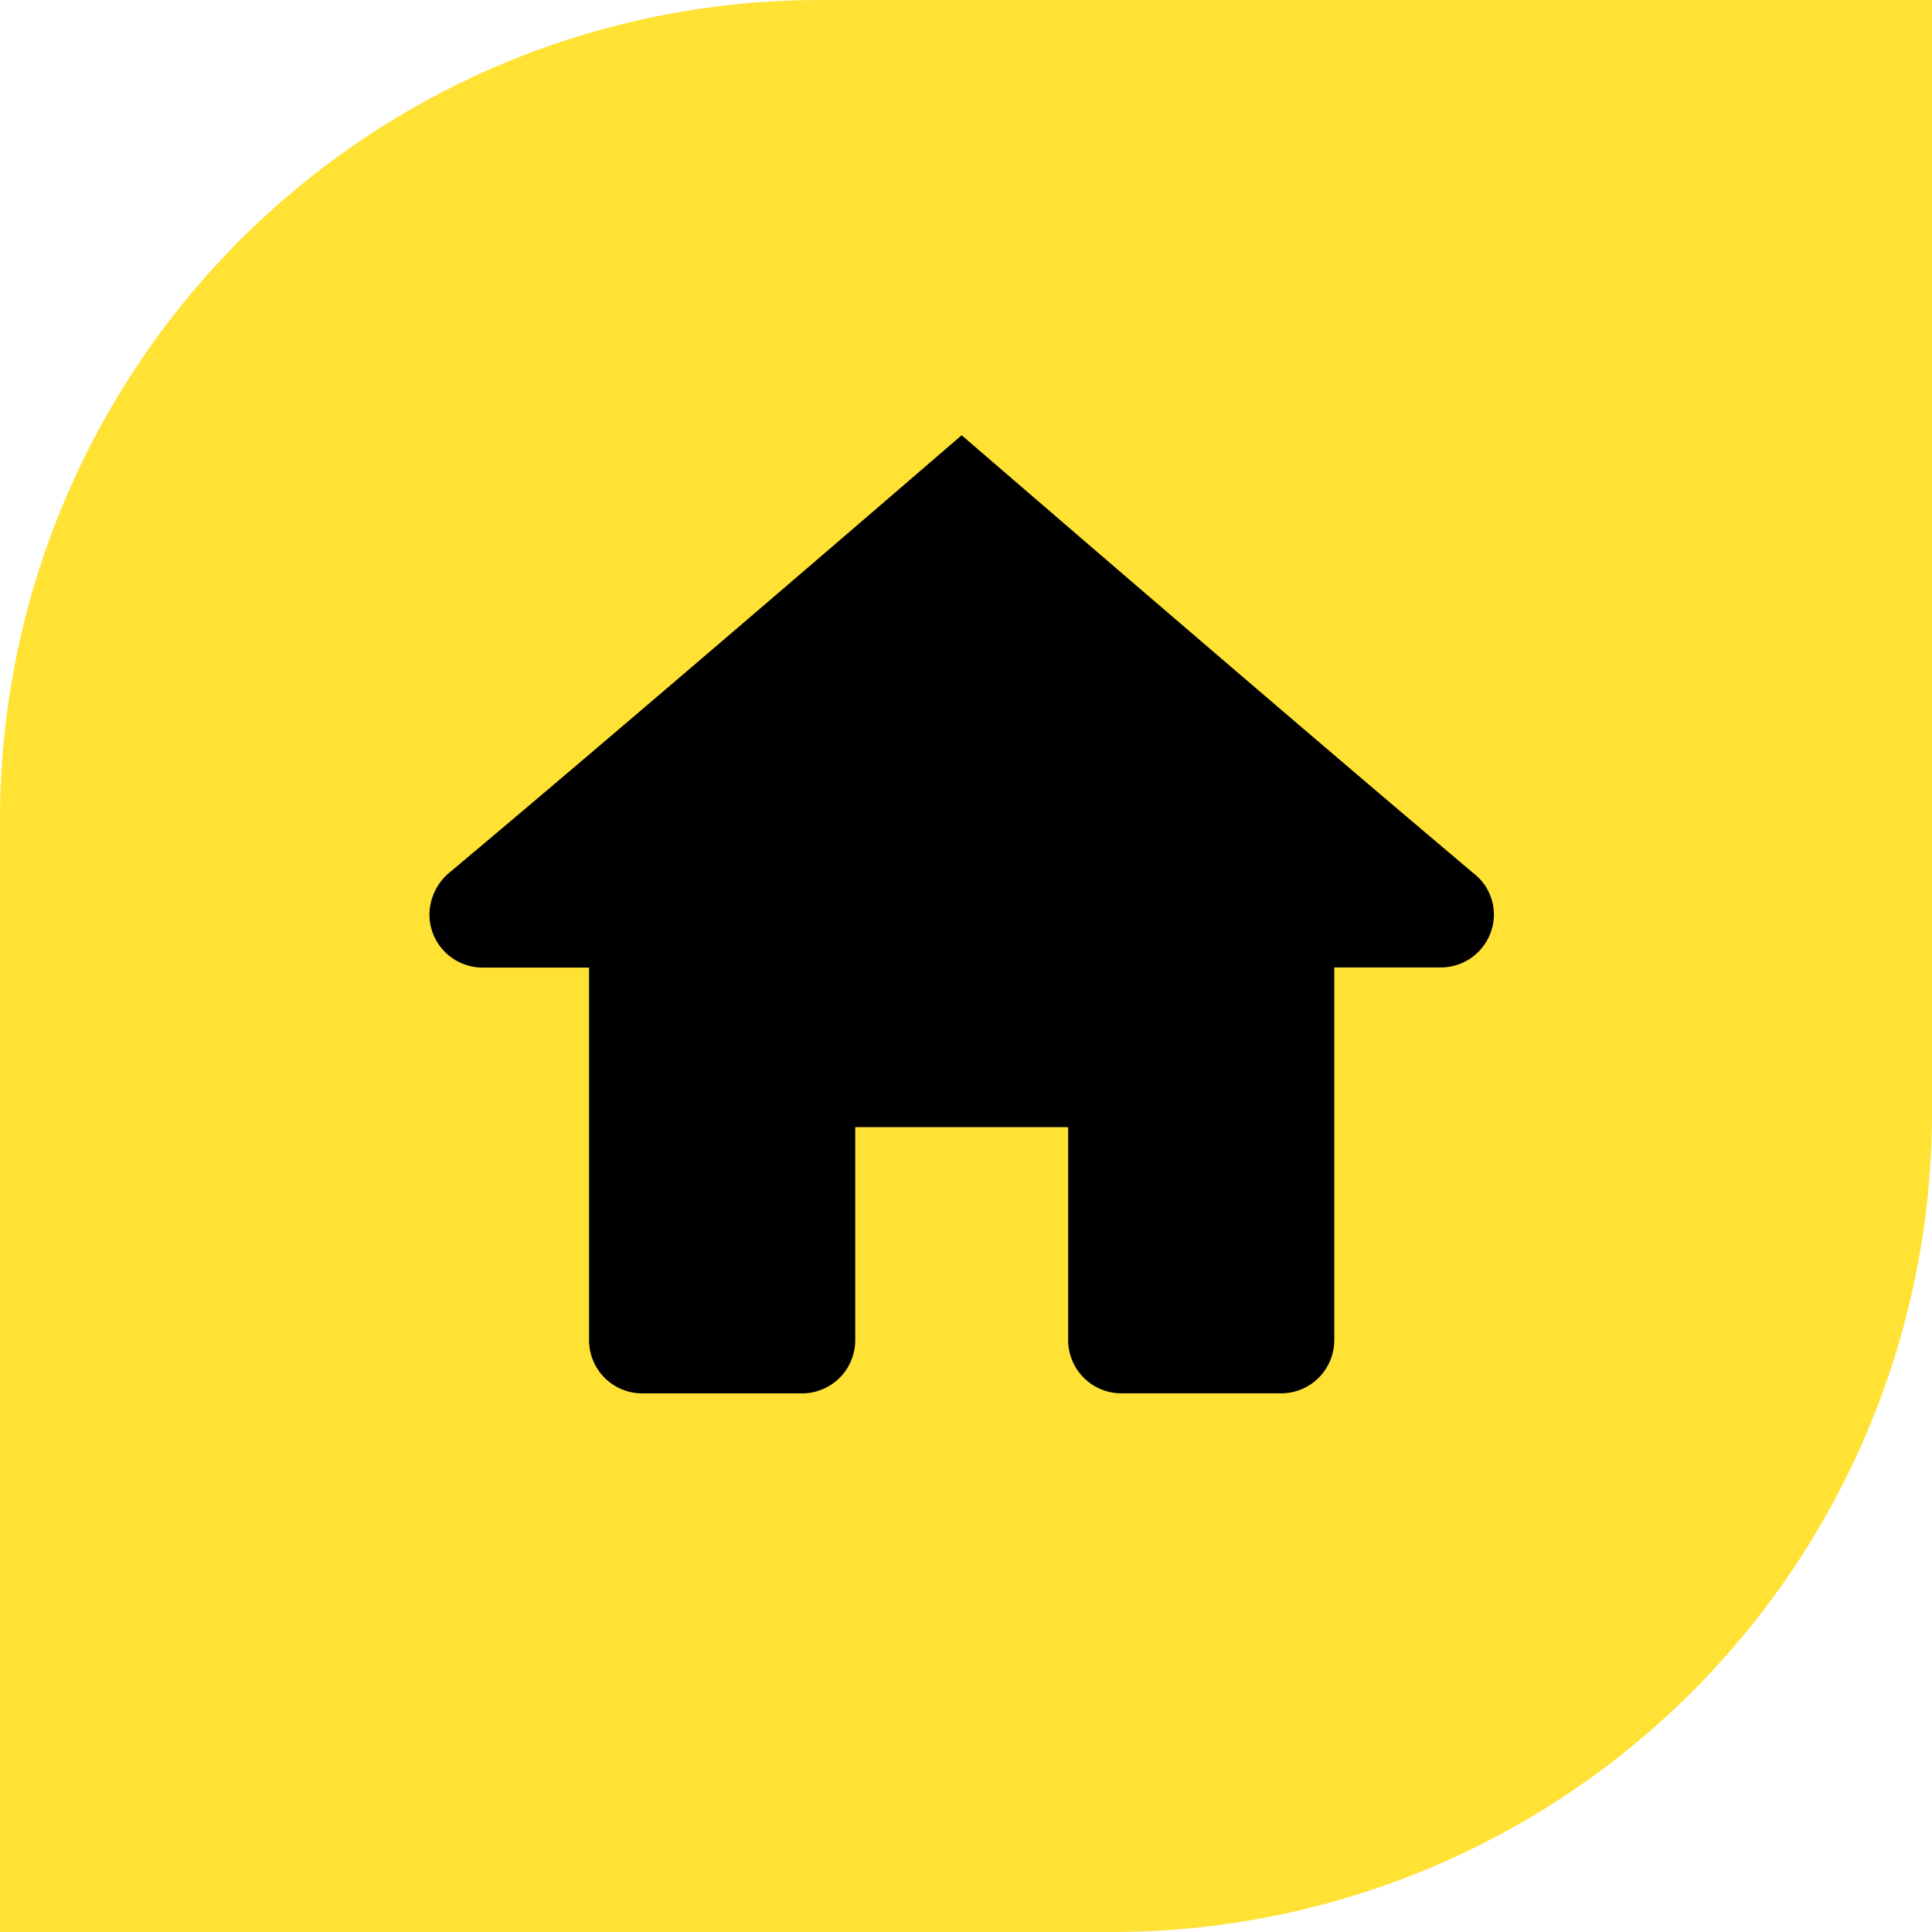<svg xmlns="http://www.w3.org/2000/svg" width="33" height="33" viewBox="0 0 33 33"><defs><style>.a{fill:#ffe234;}</style></defs><g transform="translate(-347 -1340)"><path class="a" d="M14,0H33a0,0,0,0,1,0,0V19A14,14,0,0,1,19,33H0a0,0,0,0,1,0,0V14A14,14,0,0,1,14,0Z" transform="translate(347 1340)"/><path d="M11.091,3S5.467,7.855,2.325,10.484a.947.947,0,0,0-.325.7.908.908,0,0,0,.909.909H4.727v6.364a.908.908,0,0,0,.909.909H8.364a.909.909,0,0,0,.909-.909V14.819H12.91v3.637a.909.909,0,0,0,.909.909h2.727a.908.908,0,0,0,.909-.909V12.091h1.818a.908.908,0,0,0,.909-.909.891.891,0,0,0-.348-.7C16.714,7.855,11.091,3,11.091,3Z" transform="translate(352.335 1344.434)"/></g></svg>